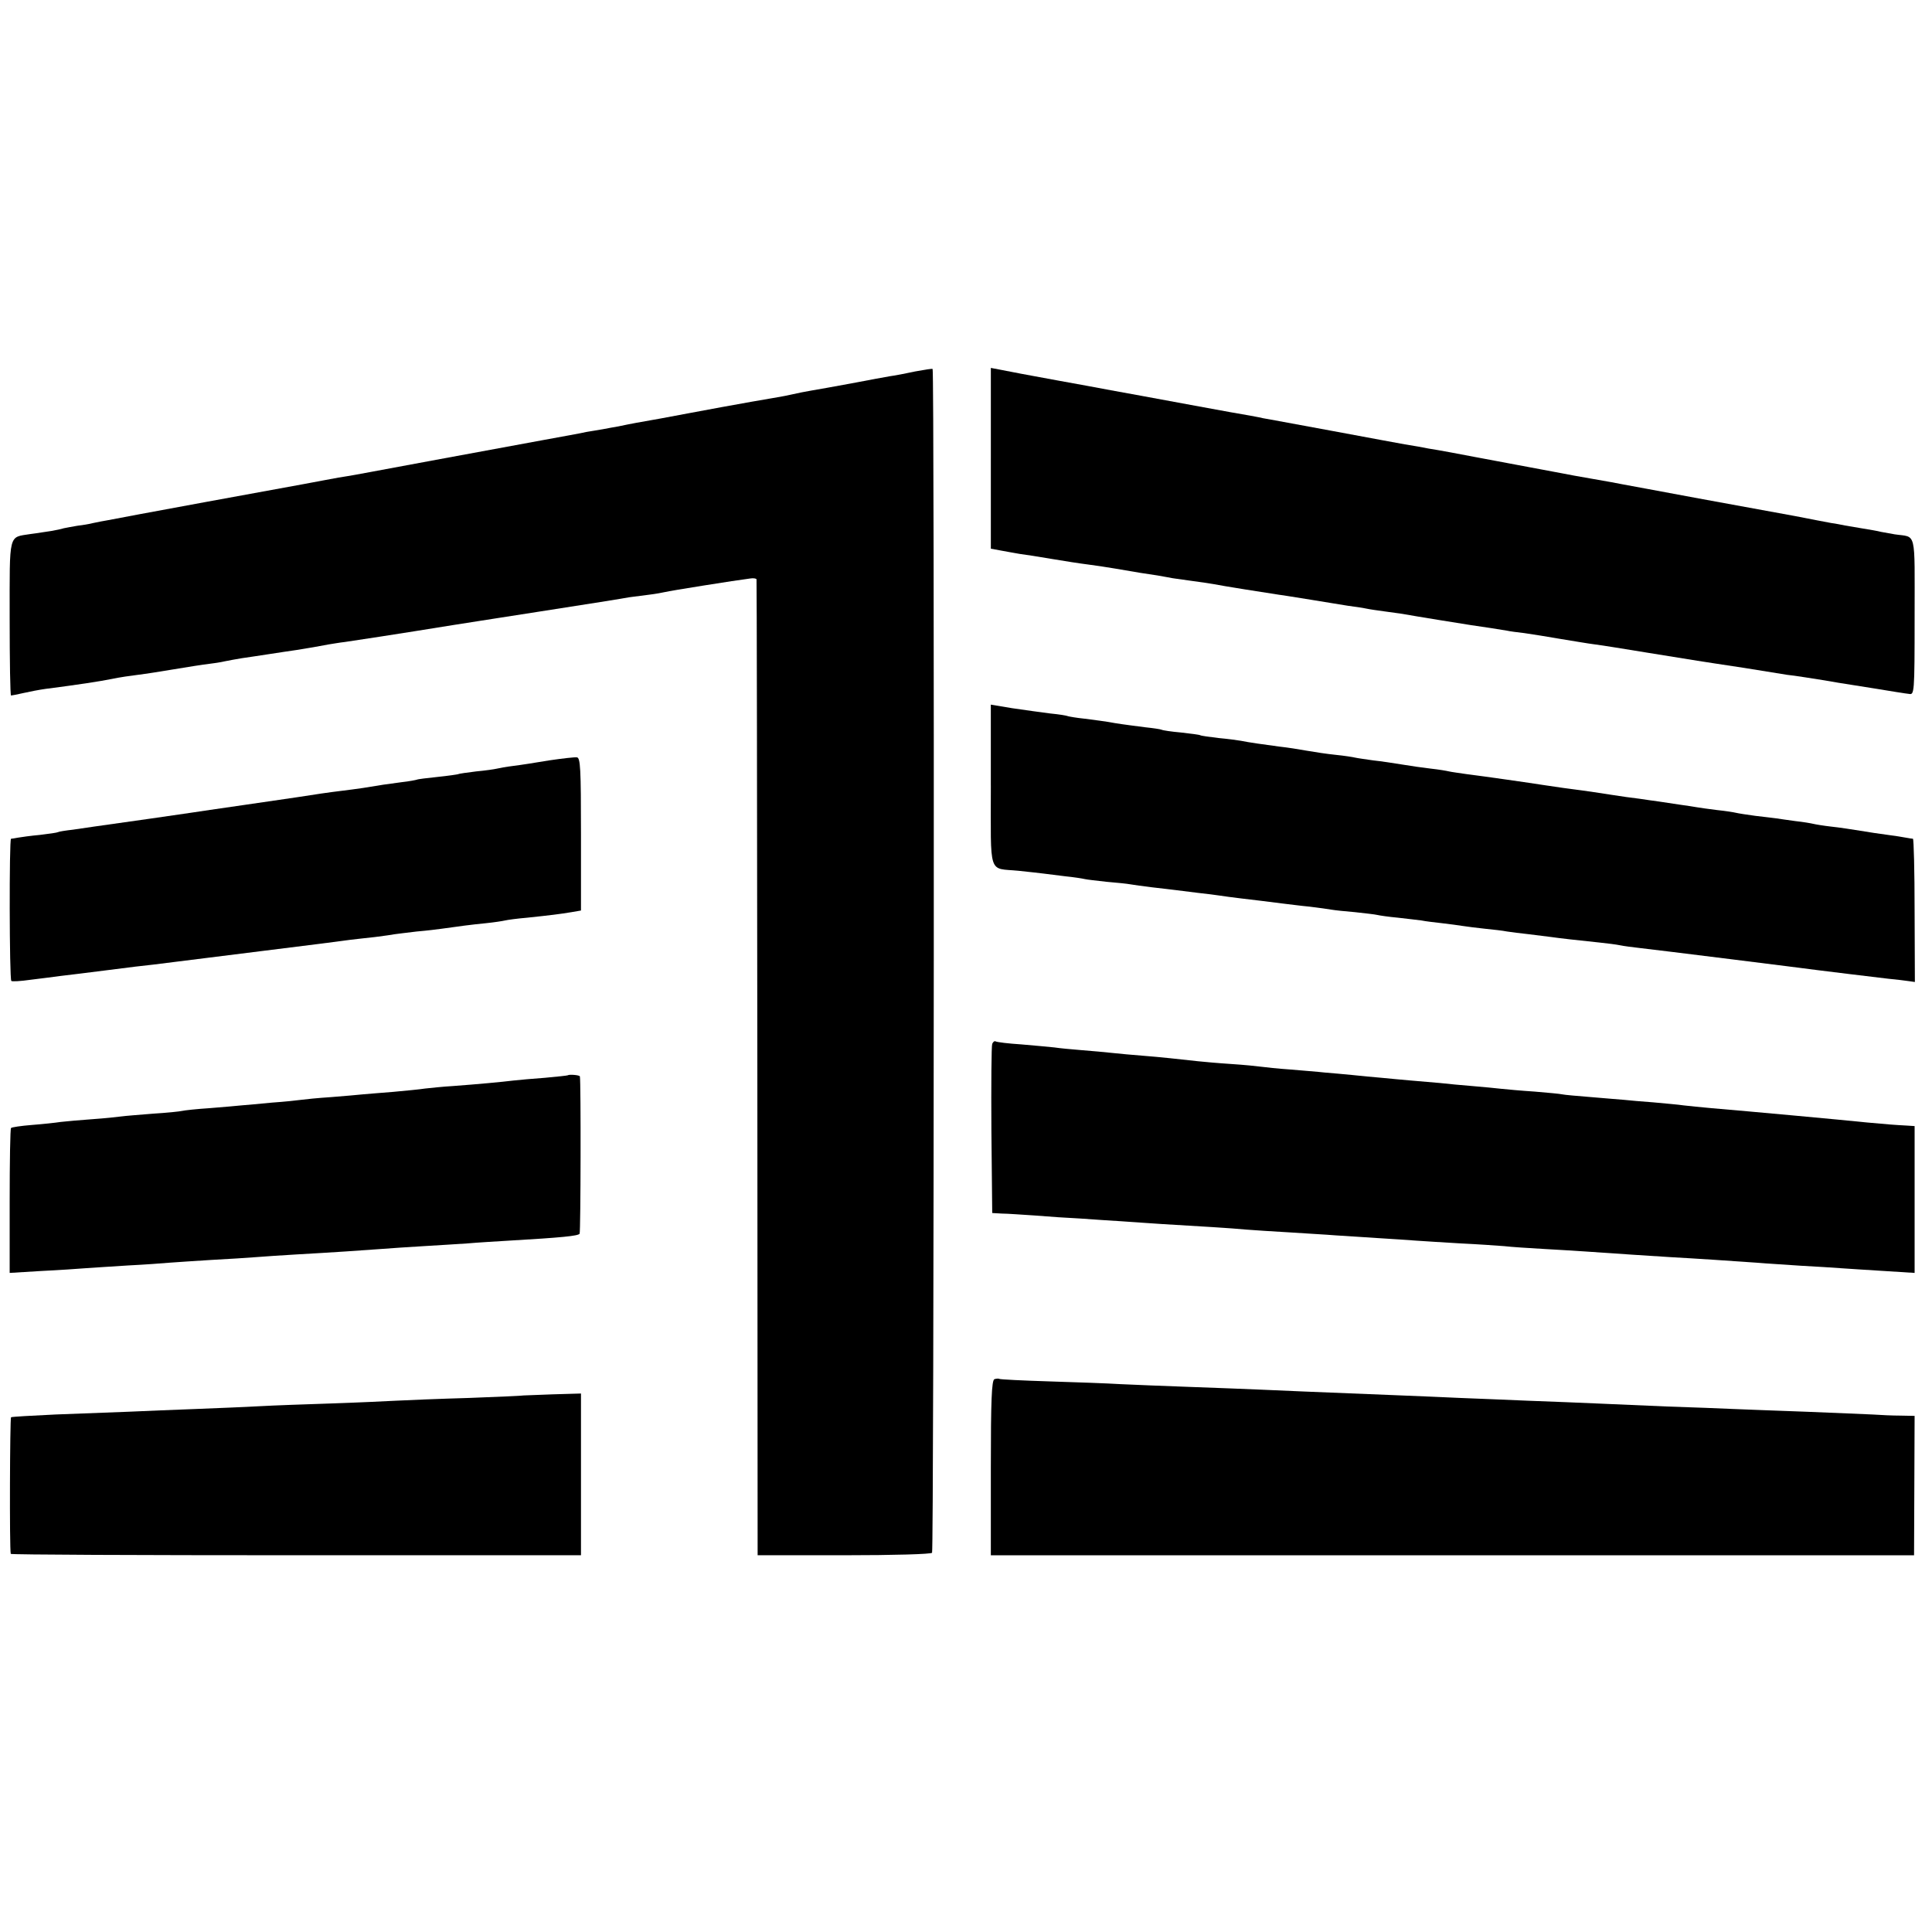 <?xml version="1.0" standalone="no"?>
<!DOCTYPE svg PUBLIC "-//W3C//DTD SVG 20010904//EN"
 "http://www.w3.org/TR/2001/REC-SVG-20010904/DTD/svg10.dtd">
<svg version="1.0" xmlns="http://www.w3.org/2000/svg"
 width="700pt" height="700pt" viewBox="0 0 700 700"
 preserveAspectRatio="xMidYMid meet">
<g transform="translate(0,700) scale(0.1,-0.1)"
fill="#000000" stroke="none">
<path d="M3315 5654 c-33 -7 -73 -15 -90 -17 -16 -3 -79 -14 -140 -26 -60 -11
-126 -23 -145 -26 -19 -3 -53 -10 -75 -15 -22 -5 -56 -11 -75 -14 -19 -3 -98
-17 -175 -31 -77 -14 -176 -33 -220 -41 -80 -14 -108 -19 -155 -29 -14 -2 -38
-7 -55 -10 -16 -3 -43 -7 -60 -10 -16 -4 -89 -17 -160 -30 -179 -33 -157 -29
-385 -71 -222 -41 -294 -55 -320 -59 -14 -2 -50 -8 -80 -14 -30 -6 -66 -12
-80 -15 -41 -7 -683 -125 -710 -131 -14 -2 -37 -7 -52 -10 -15 -4 -41 -8 -58
-10 -18 -3 -39 -7 -49 -9 -9 -3 -29 -7 -46 -10 -16 -2 -50 -8 -75 -11 -80 -13
-75 9 -75 -304 0 -155 2 -281 5 -281 3 0 23 4 45 9 22 5 58 12 80 15 124 16
195 27 240 36 28 6 70 12 95 15 25 3 83 12 130 20 47 8 105 17 130 20 25 3 52
8 60 10 8 2 33 6 55 10 22 3 67 10 100 15 33 5 78 12 100 15 45 7 78 13 115
20 14 2 41 7 60 9 28 4 193 29 390 61 14 2 158 25 320 50 162 25 306 48 320
51 14 2 45 6 70 9 25 3 52 8 60 10 14 4 259 43 308 49 12 2 22 0 23 -3 1 -3 2
-800 3 -1771 l1 -1765 313 0 c183 0 316 4 319 9 7 10 9 4284 2 4289 -2 2 -31
-3 -64 -9z"/>
<path d="M3590 5340 l0 -328 38 -7 c20 -4 51 -9 67 -12 17 -2 68 -10 115 -18
47 -8 105 -17 130 -20 25 -3 70 -10 100 -15 81 -14 111 -19 154 -25 21 -4 46
-8 55 -10 9 -1 41 -6 71 -10 30 -4 64 -9 75 -11 23 -5 211 -35 240 -39 11 -1
63 -10 115 -18 52 -9 113 -18 135 -22 23 -3 52 -7 65 -10 14 -3 43 -7 65 -10
22 -3 51 -7 65 -9 43 -8 224 -37 250 -41 37 -5 113 -17 130 -20 8 -2 37 -6 64
-9 27 -4 85 -13 130 -21 44 -7 101 -17 126 -20 25 -3 110 -17 190 -30 80 -13
161 -26 180 -29 19 -3 96 -15 170 -26 74 -12 144 -23 155 -25 11 -1 40 -5 65
-9 25 -4 56 -9 70 -11 28 -5 44 -8 185 -30 55 -9 109 -18 121 -19 20 -4 21 -2
21 280 0 319 8 286 -72 298 -16 3 -39 7 -50 9 -11 3 -40 8 -65 12 -25 4 -54 9
-65 11 -11 2 -33 7 -50 9 -16 3 -75 14 -130 25 -55 10 -212 39 -350 64 -137
26 -261 48 -275 51 -14 3 -63 12 -110 20 -47 8 -96 17 -110 20 -14 3 -50 9
-80 15 -30 6 -66 12 -80 15 -14 3 -50 9 -80 15 -30 6 -66 12 -80 15 -31 6
-131 25 -165 30 -14 3 -52 10 -85 15 -33 6 -72 13 -87 16 -16 3 -98 18 -183
34 -216 40 -234 43 -245 45 -5 2 -26 5 -45 9 -19 3 -109 19 -200 36 -91 17
-178 33 -195 36 -16 3 -66 12 -110 20 -44 8 -127 24 -185 34 -58 11 -138 25
-177 33 l-73 14 0 -327z"/>
<path d="M3590 4154 c0 -333 -11 -298 100 -309 36 -4 76 -8 90 -10 14 -2 50
-6 80 -10 30 -3 62 -8 70 -10 8 -2 44 -6 80 -10 36 -3 75 -7 85 -9 11 -2 47
-7 80 -11 33 -4 71 -8 85 -10 14 -2 50 -6 80 -10 30 -3 66 -8 80 -10 14 -2 48
-7 75 -10 51 -6 93 -11 155 -19 19 -2 62 -8 95 -11 33 -4 69 -9 80 -11 11 -2
49 -6 85 -9 36 -4 72 -8 80 -10 8 -2 42 -7 75 -10 33 -4 71 -8 85 -10 14 -3
48 -7 75 -10 28 -3 61 -8 75 -10 14 -2 50 -7 80 -10 30 -3 66 -7 80 -10 14 -2
50 -7 80 -10 30 -4 66 -8 80 -10 27 -4 97 -12 175 -20 28 -3 61 -7 75 -10 14
-3 46 -7 72 -10 55 -6 600 -74 643 -80 40 -5 186 -23 255 -31 30 -3 65 -7 77
-9 l21 -3 -1 259 c0 142 -3 259 -6 260 -3 0 -15 2 -26 4 -11 2 -40 7 -65 10
-25 3 -70 10 -100 15 -30 5 -77 12 -105 15 -27 3 -57 8 -65 10 -8 2 -37 7 -65
10 -27 4 -59 8 -70 10 -11 1 -45 6 -75 9 -30 4 -62 9 -70 11 -8 2 -39 7 -69
10 -30 4 -62 8 -72 10 -9 2 -39 6 -66 10 -26 4 -59 9 -73 11 -14 2 -45 6 -70
10 -25 3 -70 9 -100 14 -56 9 -84 13 -175 25 -27 4 -61 9 -75 11 -37 6 -218
32 -275 39 -27 4 -57 8 -65 10 -8 2 -37 7 -65 10 -27 3 -75 10 -105 15 -30 5
-77 12 -105 15 -27 4 -57 8 -65 10 -8 2 -40 7 -70 10 -30 3 -77 10 -105 15
-27 5 -72 12 -100 15 -60 8 -110 15 -139 21 -11 2 -48 7 -81 10 -33 4 -63 8
-66 10 -3 2 -34 6 -70 10 -35 3 -67 8 -70 10 -4 2 -31 6 -60 9 -30 4 -79 10
-109 15 -30 6 -80 12 -110 16 -30 3 -57 8 -60 9 -3 2 -33 7 -65 10 -33 4 -95
13 -137 19 l-78 13 0 -293z"/>
<path d="M1990 4245 c-47 -8 -105 -17 -130 -20 -25 -3 -52 -8 -60 -10 -8 -2
-42 -7 -75 -10 -32 -4 -62 -8 -65 -10 -3 -1 -36 -6 -75 -10 -38 -4 -72 -8 -75
-10 -3 -1 -27 -6 -55 -9 -53 -7 -75 -10 -140 -21 -22 -3 -56 -8 -75 -10 -19
-2 -53 -7 -75 -10 -69 -11 -86 -13 -270 -40 -99 -14 -191 -28 -205 -30 -35 -5
-109 -16 -145 -21 -30 -4 -157 -22 -205 -29 -14 -2 -47 -7 -75 -11 -27 -3 -52
-7 -55 -9 -3 -2 -32 -6 -65 -10 -33 -3 -69 -8 -80 -10 -11 -2 -22 -4 -25 -4
-7 -1 -6 -508 1 -515 2 -3 34 -1 69 4 36 4 85 11 110 14 25 3 101 12 170 21
69 9 143 18 165 20 22 3 58 7 80 10 22 3 166 21 320 40 154 19 296 37 315 40
19 2 59 7 89 10 30 4 61 8 70 10 9 1 45 6 81 10 36 3 76 8 90 10 56 8 108 15
160 20 30 3 62 8 70 10 8 2 44 7 80 10 85 9 118 13 160 20 l35 6 0 277 c0 238
-2 277 -15 278 -8 1 -53 -4 -100 -11z"/>
<path d="M3595 3218 c-3 -7 -4 -148 -3 -313 l3 -300 35 -2 c19 0 73 -4 120 -7
47 -4 121 -9 165 -11 44 -3 112 -8 150 -10 39 -3 104 -7 146 -10 135 -8 253
-15 304 -20 28 -2 97 -7 155 -10 58 -4 134 -8 170 -11 36 -2 106 -7 155 -10
50 -3 110 -7 135 -9 25 -2 97 -6 160 -10 63 -3 135 -8 160 -10 25 -3 88 -7
140 -10 108 -6 195 -12 325 -21 50 -3 113 -7 140 -9 75 -4 242 -15 310 -20 33
-3 105 -7 160 -11 55 -3 120 -7 145 -9 25 -2 95 -6 156 -10 l111 -7 0 266 0
266 -31 2 c-39 2 -65 4 -141 11 -96 10 -423 40 -565 52 -36 3 -81 8 -100 10
-19 3 -69 7 -110 11 -41 3 -88 7 -105 9 -16 1 -70 6 -120 10 -49 4 -97 8 -105
10 -8 2 -53 6 -100 10 -47 3 -101 8 -120 10 -19 2 -66 7 -105 10 -38 3 -91 8
-117 11 -25 2 -72 6 -105 9 -32 3 -80 7 -108 10 -27 2 -75 7 -105 10 -30 3
-75 7 -100 9 -25 3 -81 7 -125 11 -44 3 -91 8 -105 10 -14 2 -63 7 -110 10
-47 3 -101 8 -120 10 -64 7 -134 15 -200 20 -36 3 -85 7 -110 10 -25 3 -74 7
-110 10 -36 3 -81 7 -100 10 -19 2 -73 7 -120 11 -47 3 -88 8 -93 11 -4 2 -9
-2 -12 -9z"/>
<path d="M2057 3104 c-1 -1 -38 -5 -82 -9 -44 -3 -96 -8 -115 -10 -40 -5 -126
-13 -220 -20 -36 -2 -81 -7 -100 -9 -19 -3 -71 -8 -115 -12 -44 -3 -93 -8
-110 -9 -16 -2 -68 -6 -115 -10 -47 -3 -96 -8 -110 -10 -14 -2 -61 -7 -105
-10 -44 -4 -93 -9 -110 -10 -16 -2 -68 -6 -115 -10 -47 -3 -92 -8 -100 -10 -8
-2 -55 -7 -105 -10 -49 -4 -101 -8 -115 -10 -14 -2 -61 -7 -105 -10 -44 -3
-96 -8 -115 -10 -19 -3 -66 -8 -105 -11 -38 -3 -72 -8 -75 -11 -3 -2 -5 -122
-5 -265 l0 -260 115 7 c63 3 135 8 160 10 25 2 94 6 154 10 60 3 128 8 150 10
23 2 91 6 151 10 61 3 133 8 160 10 28 2 95 7 150 10 125 7 245 15 310 20 28
2 95 7 150 10 55 3 127 8 160 10 33 3 101 7 150 10 190 11 250 17 255 25 4 7
5 552 1 570 -1 5 -39 8 -44 4z"/>
<path d="M3603 2003 c-10 -4 -13 -77 -13 -321 l0 -317 1673 0 1672 0 1 253 1
252 -51 1 c-28 0 -73 2 -101 4 -27 1 -135 6 -240 10 -104 4 -224 8 -265 10
-41 2 -149 6 -240 9 -91 4 -205 9 -255 11 -49 2 -162 7 -250 10 -88 4 -198 8
-245 10 -47 2 -152 7 -235 10 -330 13 -394 16 -485 20 -52 2 -169 7 -260 10
-91 3 -203 8 -250 10 -47 3 -163 7 -259 10 -96 3 -177 7 -180 9 -3 2 -12 1
-18 -1z"/>
<path d="M1897 1944 c-1 -1 -90 -5 -197 -9 -107 -3 -226 -8 -265 -10 -38 -2
-144 -7 -235 -10 -91 -3 -208 -7 -260 -10 -52 -3 -156 -7 -230 -10 -74 -3
-184 -7 -245 -10 -60 -2 -180 -7 -264 -10 -85 -4 -157 -8 -161 -10 -4 -3 -6
-476 -1 -495 0 -3 466 -5 1034 -5 l1032 0 0 293 0 293 -103 -3 c-57 -2 -104
-4 -105 -4z"/>
</g>
</svg>
